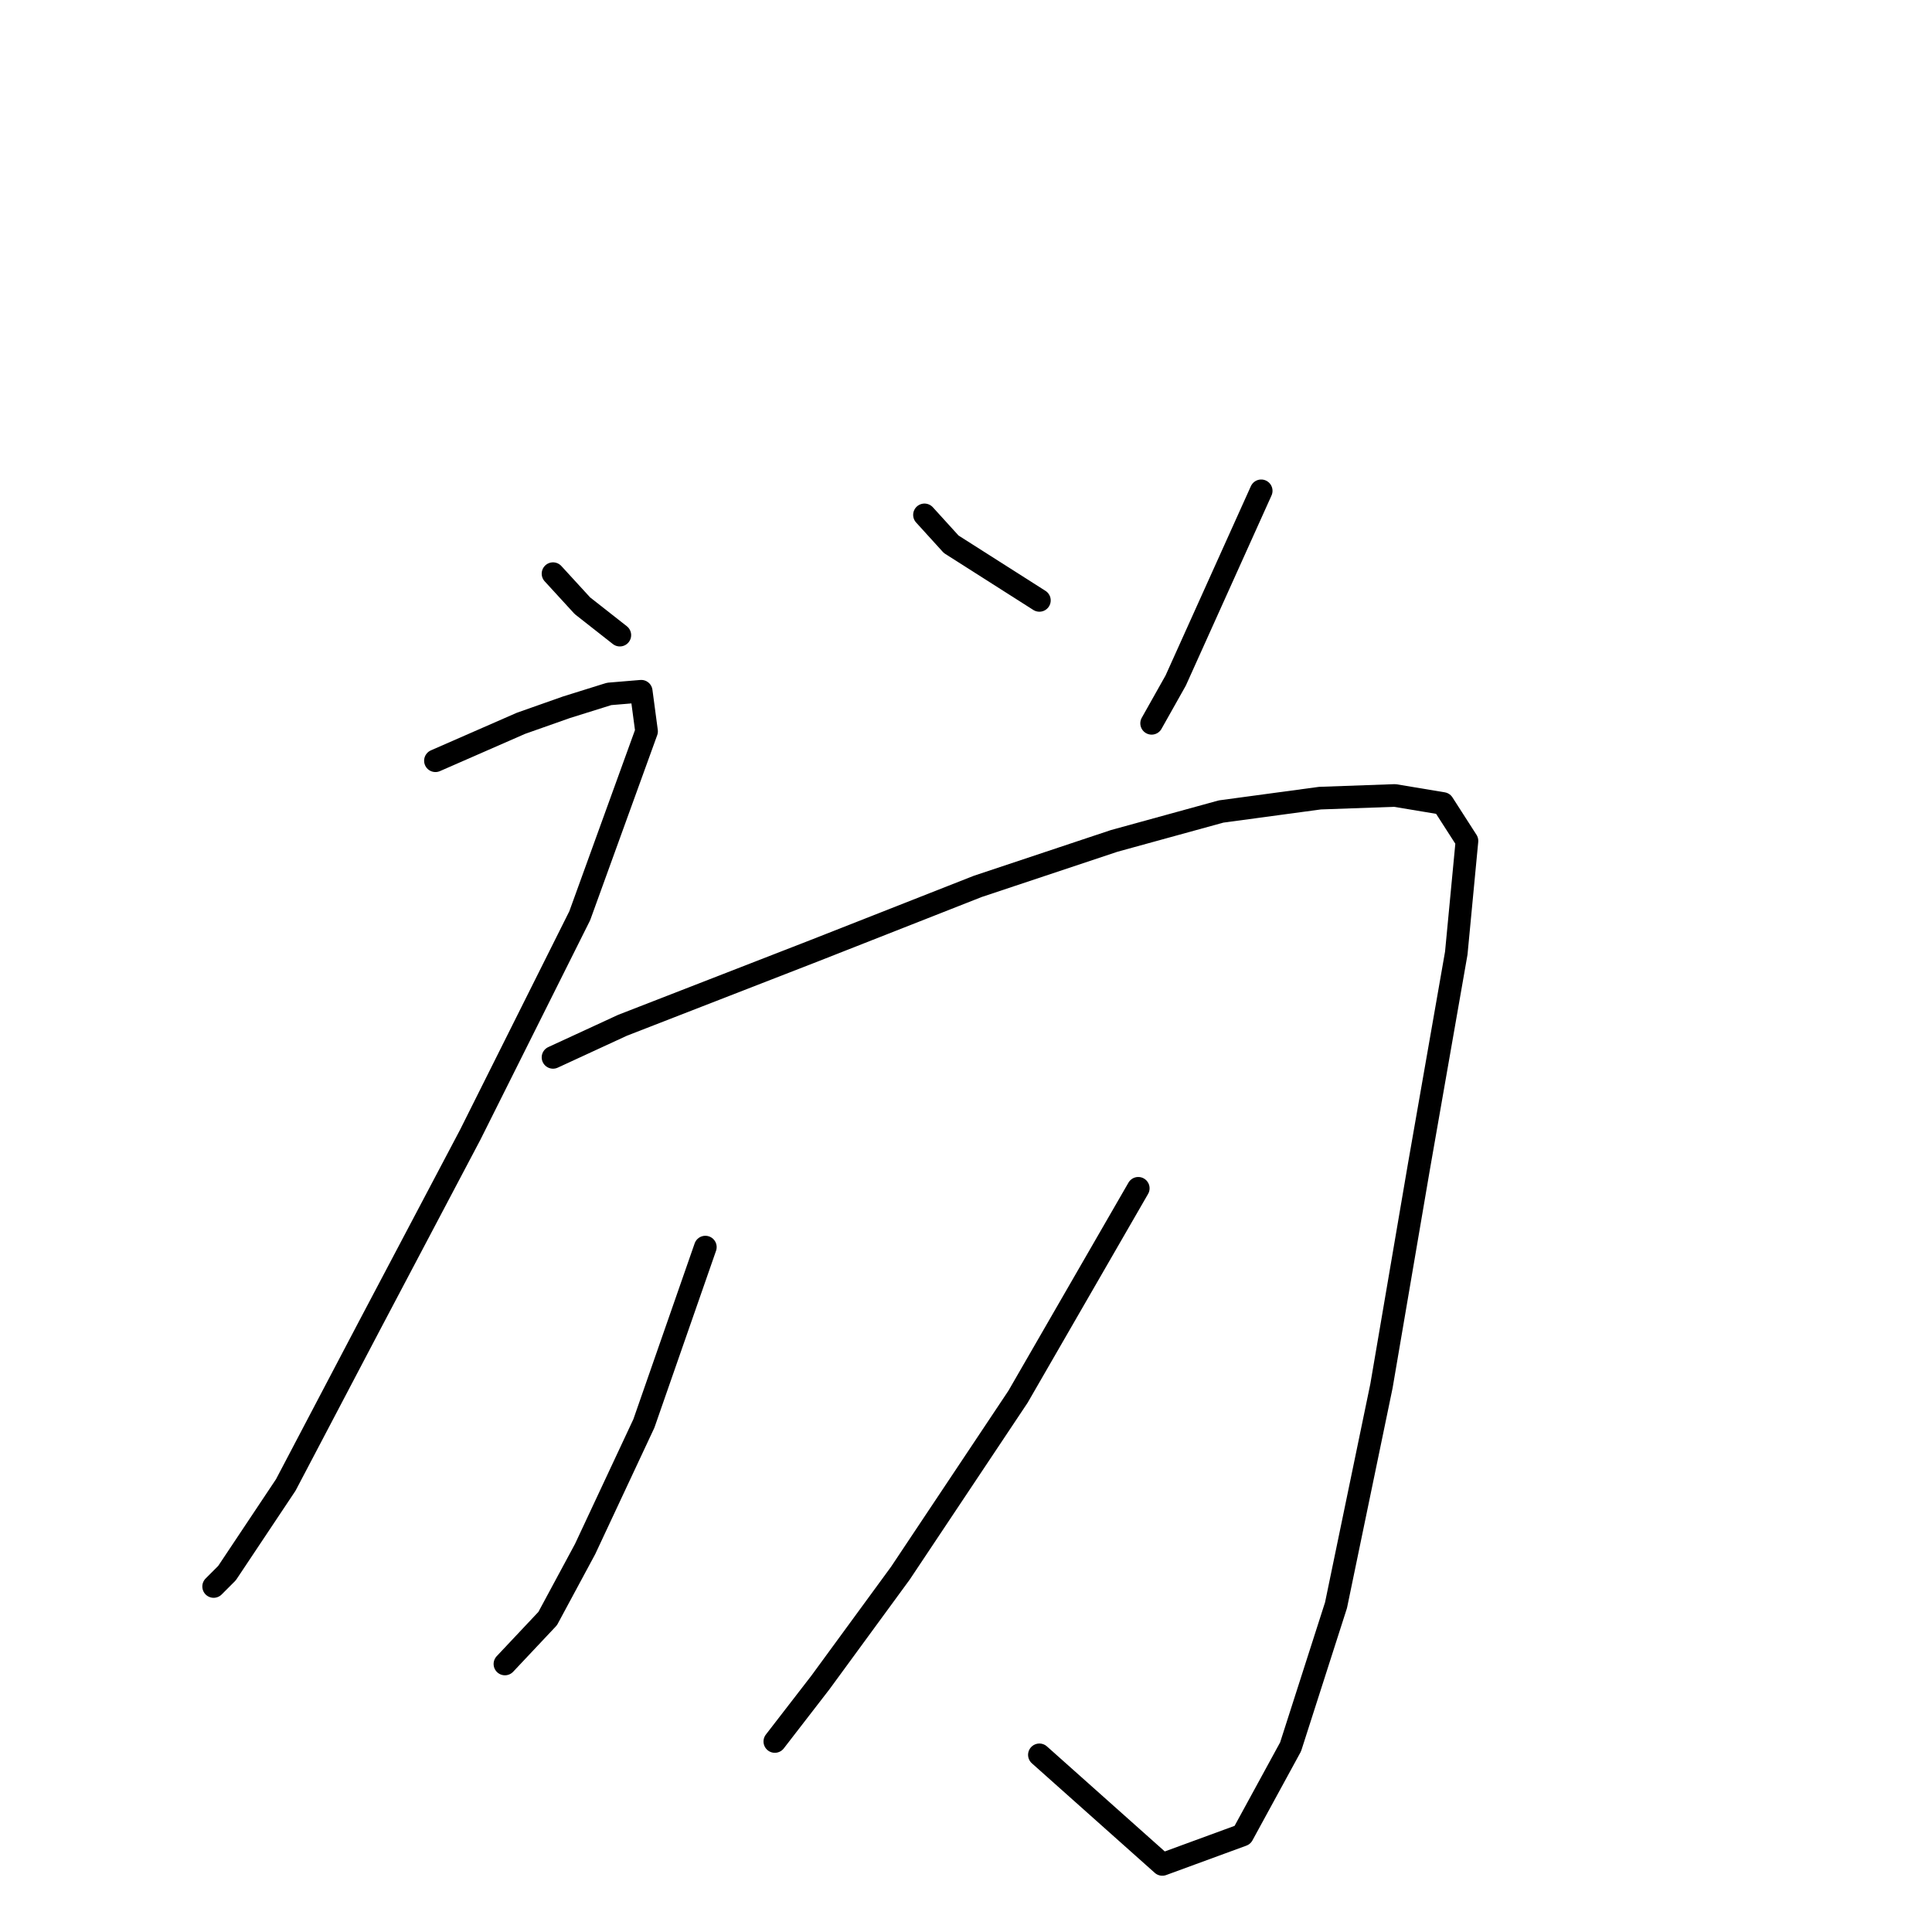<?xml version="1.0" standalone="no"?>
    <svg width="256" height="256" xmlns="http://www.w3.org/2000/svg" version="1.1">
    <polyline stroke="black" stroke-width="3" stroke-linecap="round" fill="transparent" stroke-linejoin="round" points="73.278 76.014 77.173 80.263 82.131 84.158 82.131 84.158 " />
        <polyline stroke="black" stroke-width="3" stroke-linecap="round" fill="transparent" stroke-linejoin="round" points="122.498 68.224 126.039 72.119 137.725 79.555 137.725 79.555 " />
        <polyline stroke="black" stroke-width="3" stroke-linecap="round" fill="transparent" stroke-linejoin="round" points="167.115 65.037 155.784 90.178 152.597 95.843 152.597 95.843 " />
        <polyline stroke="black" stroke-width="3" stroke-linecap="round" fill="transparent" stroke-linejoin="round" points="57.698 100.801 69.029 95.843 75.049 93.719 80.714 91.948 84.964 91.594 85.672 96.906 76.819 121.339 62.301 150.375 48.845 175.87 37.868 196.762 30.078 208.447 28.308 210.218 28.308 210.218 " />
        <polyline stroke="black" stroke-width="3" stroke-linecap="round" fill="transparent" stroke-linejoin="round" points="73.278 140.106 82.485 135.857 88.859 133.378 107.98 125.942 129.58 117.443 147.639 111.424 161.803 107.529 174.905 105.758 184.82 105.404 191.194 106.466 194.38 111.424 192.964 126.296 188.007 154.624 183.049 183.66 177.03 212.696 171.01 231.464 164.636 243.149 154.013 247.044 137.725 232.526 137.725 232.526 " />
        <polyline stroke="black" stroke-width="3" stroke-linecap="round" fill="transparent" stroke-linejoin="round" points="93.462 165.247 85.318 188.617 77.528 205.26 72.57 214.467 66.905 220.486 66.905 220.486 " />
        <polyline stroke="black" stroke-width="3" stroke-linecap="round" fill="transparent" stroke-linejoin="round" points="150.826 157.457 134.892 185.077 119.311 208.447 108.688 222.965 102.669 230.755 102.669 230.755 " />
        </svg>